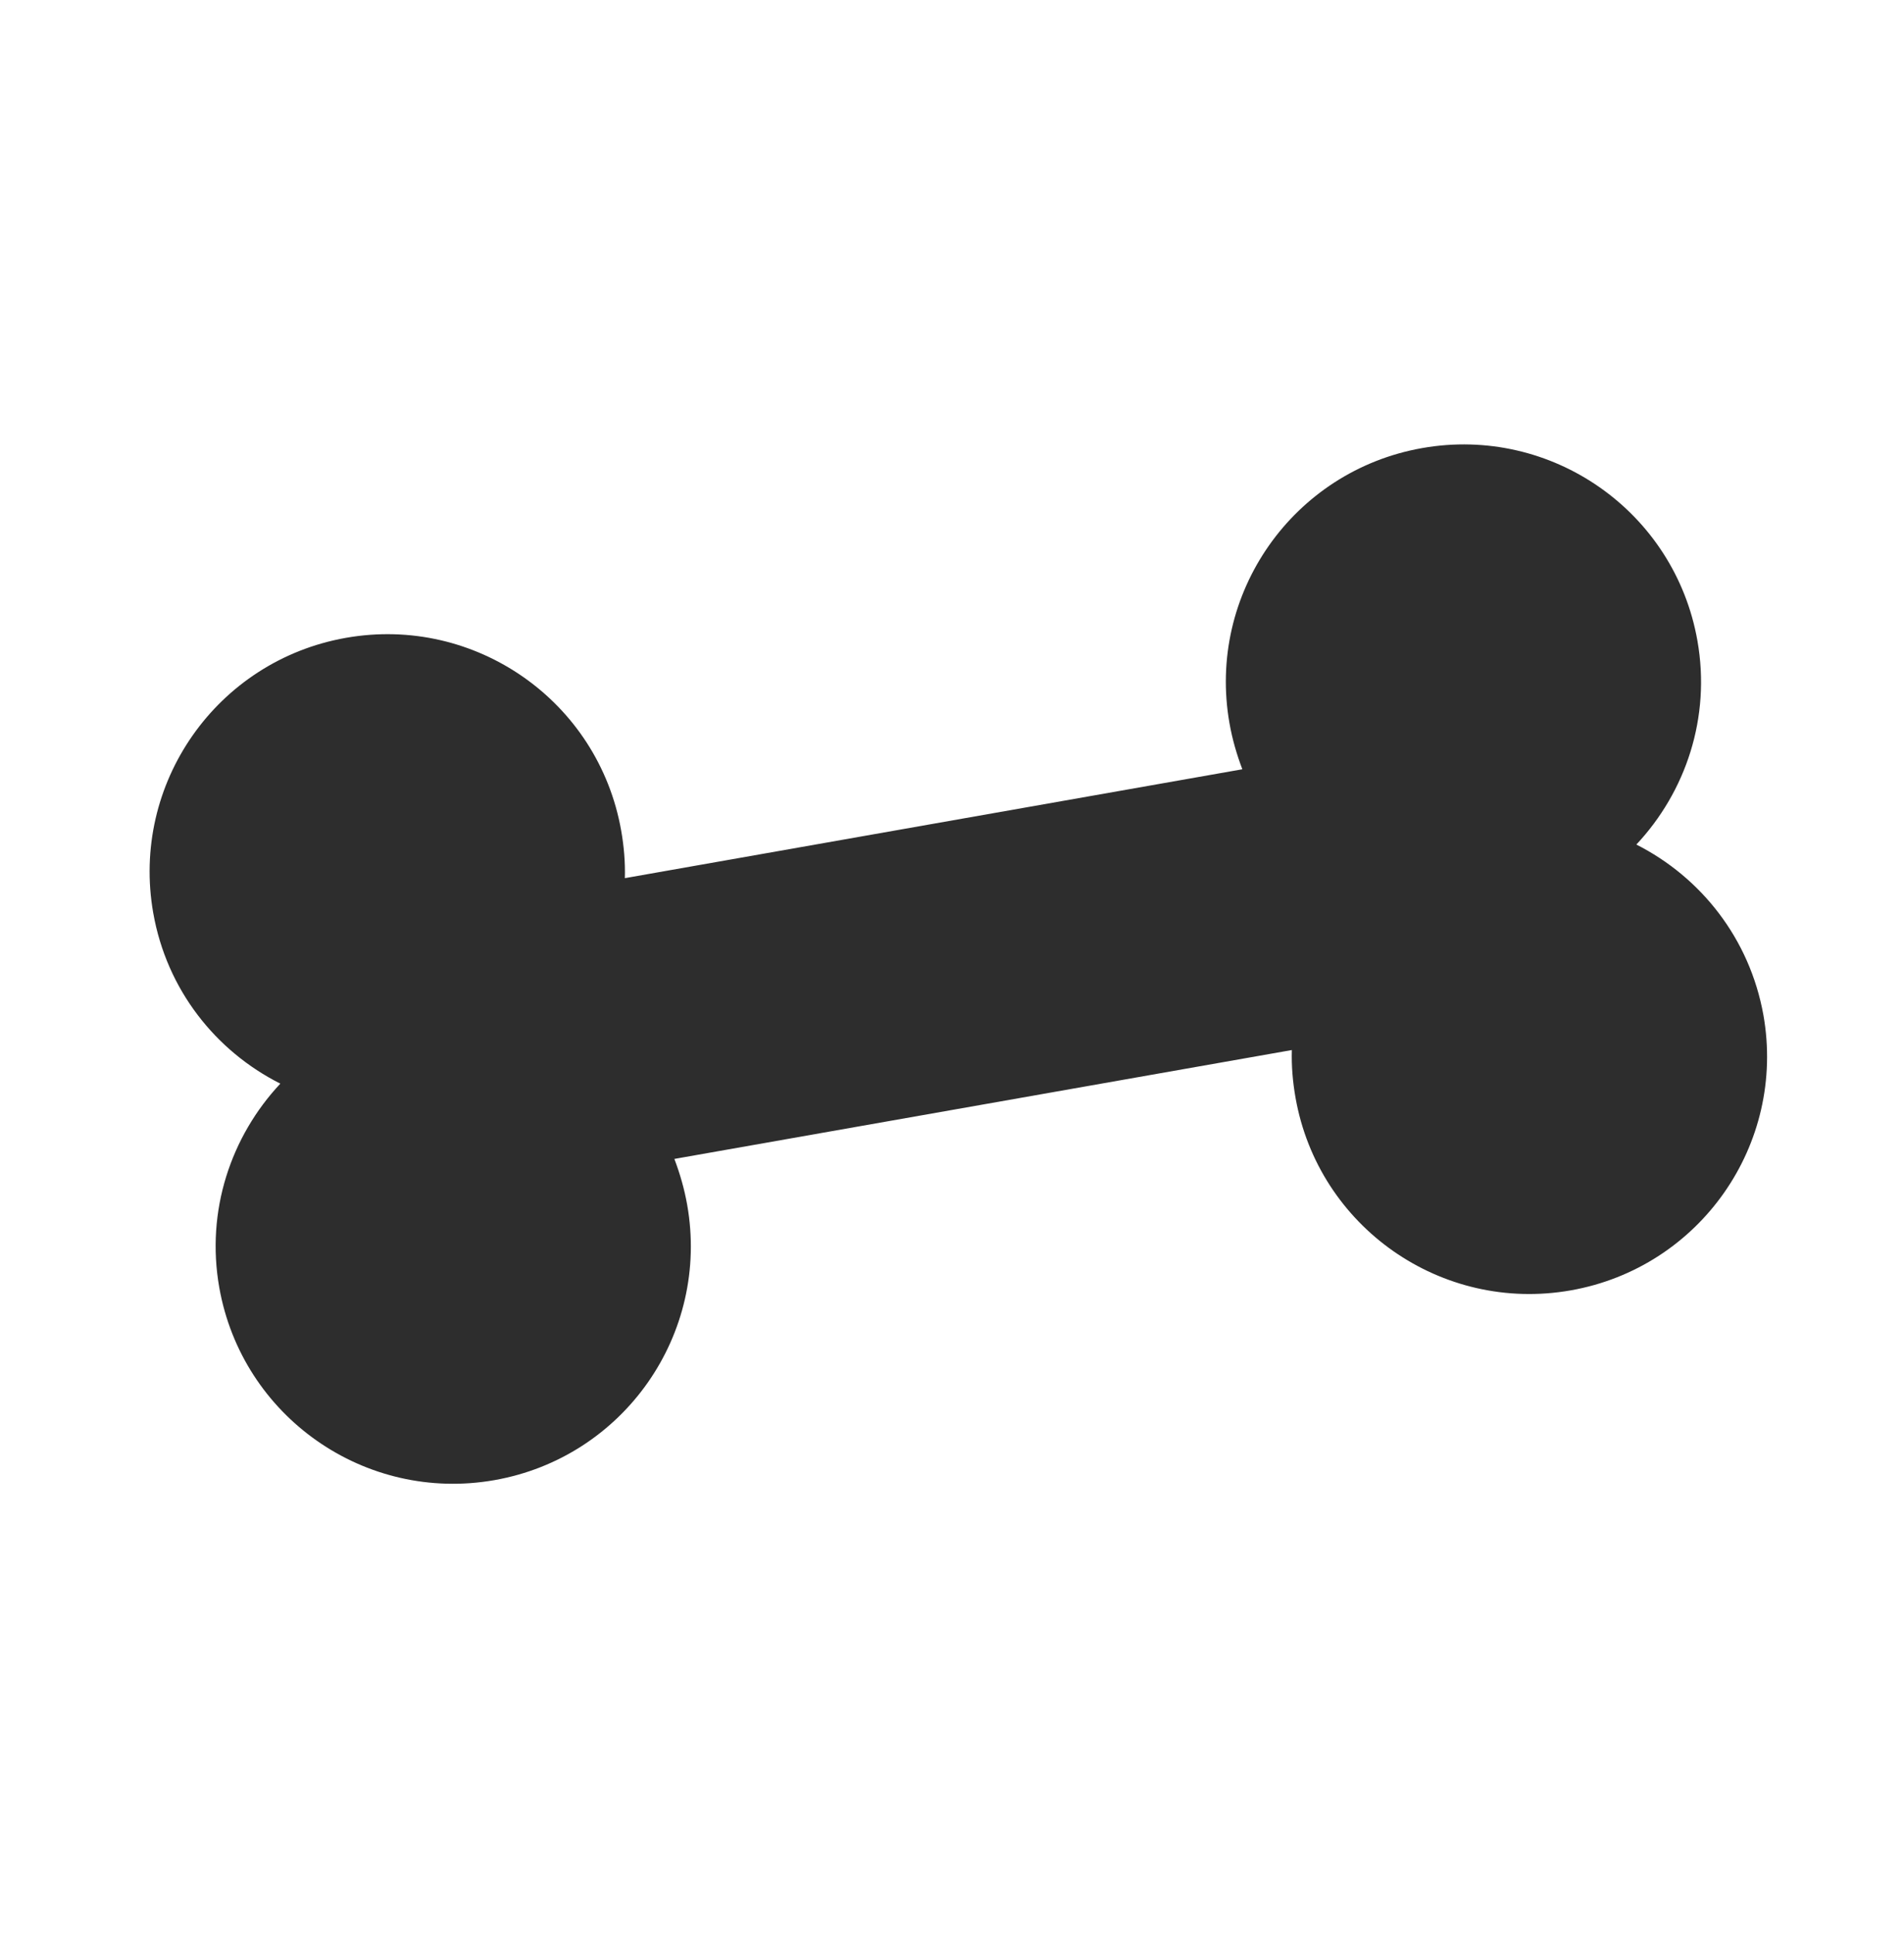 <svg width="65" height="66" viewBox="0 0 65 66" fill="none" xmlns="http://www.w3.org/2000/svg">
<path d="M55.863 28.831C57.55 27.03 58.41 24.493 57.948 21.874C57.17 17.461 52.966 14.517 48.552 15.296C44.139 16.074 41.195 20.277 41.973 24.691C42.069 25.235 42.221 25.76 42.412 26.261L21.332 29.978C21.347 29.44 21.302 28.896 21.206 28.353C20.428 23.939 16.224 20.996 11.811 21.774C7.397 22.552 4.454 26.756 5.232 31.17C5.694 33.788 7.361 35.88 9.57 36.993C7.884 38.793 7.024 41.331 7.485 43.949C8.264 48.363 12.467 51.306 16.881 50.528C21.294 49.75 24.238 45.546 23.46 41.133C23.364 40.589 23.212 40.064 23.022 39.563L44.102 35.846C44.086 36.383 44.131 36.927 44.227 37.471C45.005 41.884 49.209 44.828 53.623 44.05C58.036 43.272 60.98 39.068 60.201 34.654C59.731 32.037 58.064 29.945 55.863 28.831Z" fill="#2D2D2D"/>
</svg>
